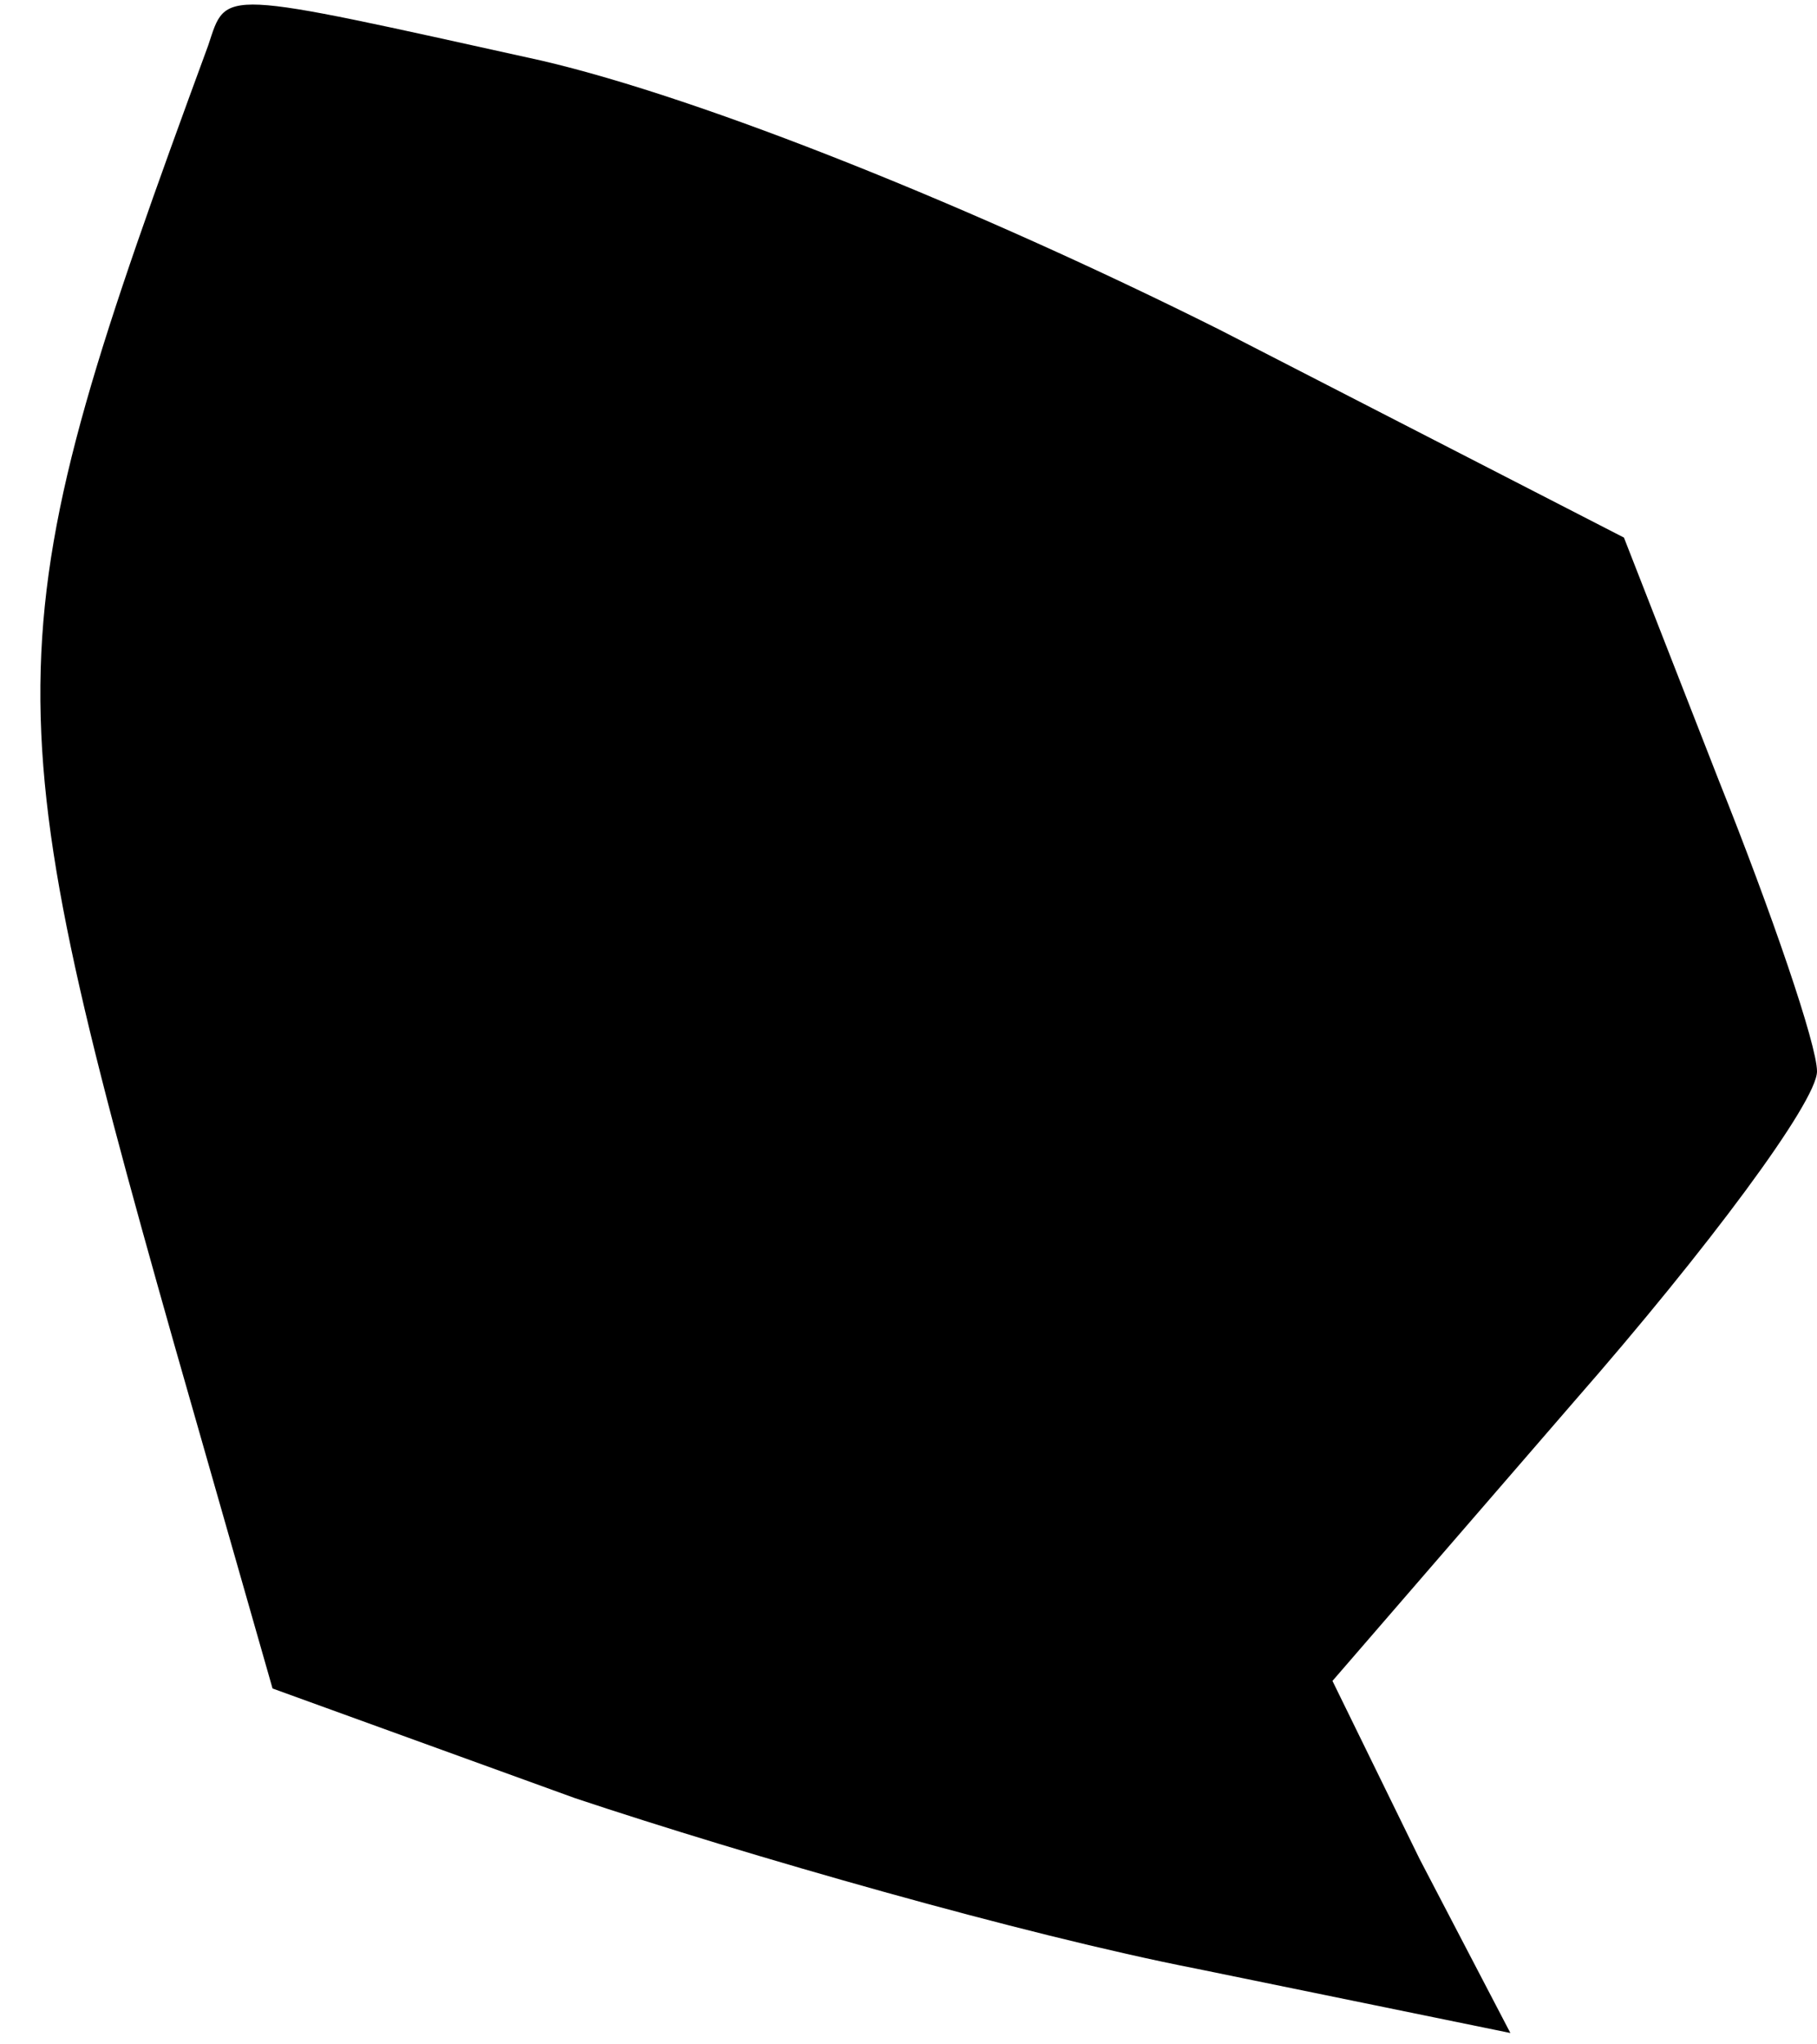<?xml version="1.0" standalone="no"?>
<!DOCTYPE svg PUBLIC "-//W3C//DTD SVG 20010904//EN"
 "http://www.w3.org/TR/2001/REC-SVG-20010904/DTD/svg10.dtd">
<svg version="1.0" xmlns="http://www.w3.org/2000/svg"
 width="48pt" height="54pt" viewBox="0 0 48 54"
 preserveAspectRatio="xMidYMid meet">
<g transform="translate(0,54) scale(0.1,-0.1)"
fill="#000000" stroke="none">
<path fill="#000000" stroke="none" d="M55 528 c-57 -155 -58 -170 -9 -343
l26 -91 80 -29 c45 -15 118 -36 164 -45 l83 -17 -24 46 -23 47 64 74 c35 40
64 79 64 87 0 7 -12 42 -26 77 l-25 64 -107 55 c-64 32 -136 61 -179 71 -86
19 -83 19 -88 4z"/>
</g>
</svg>
